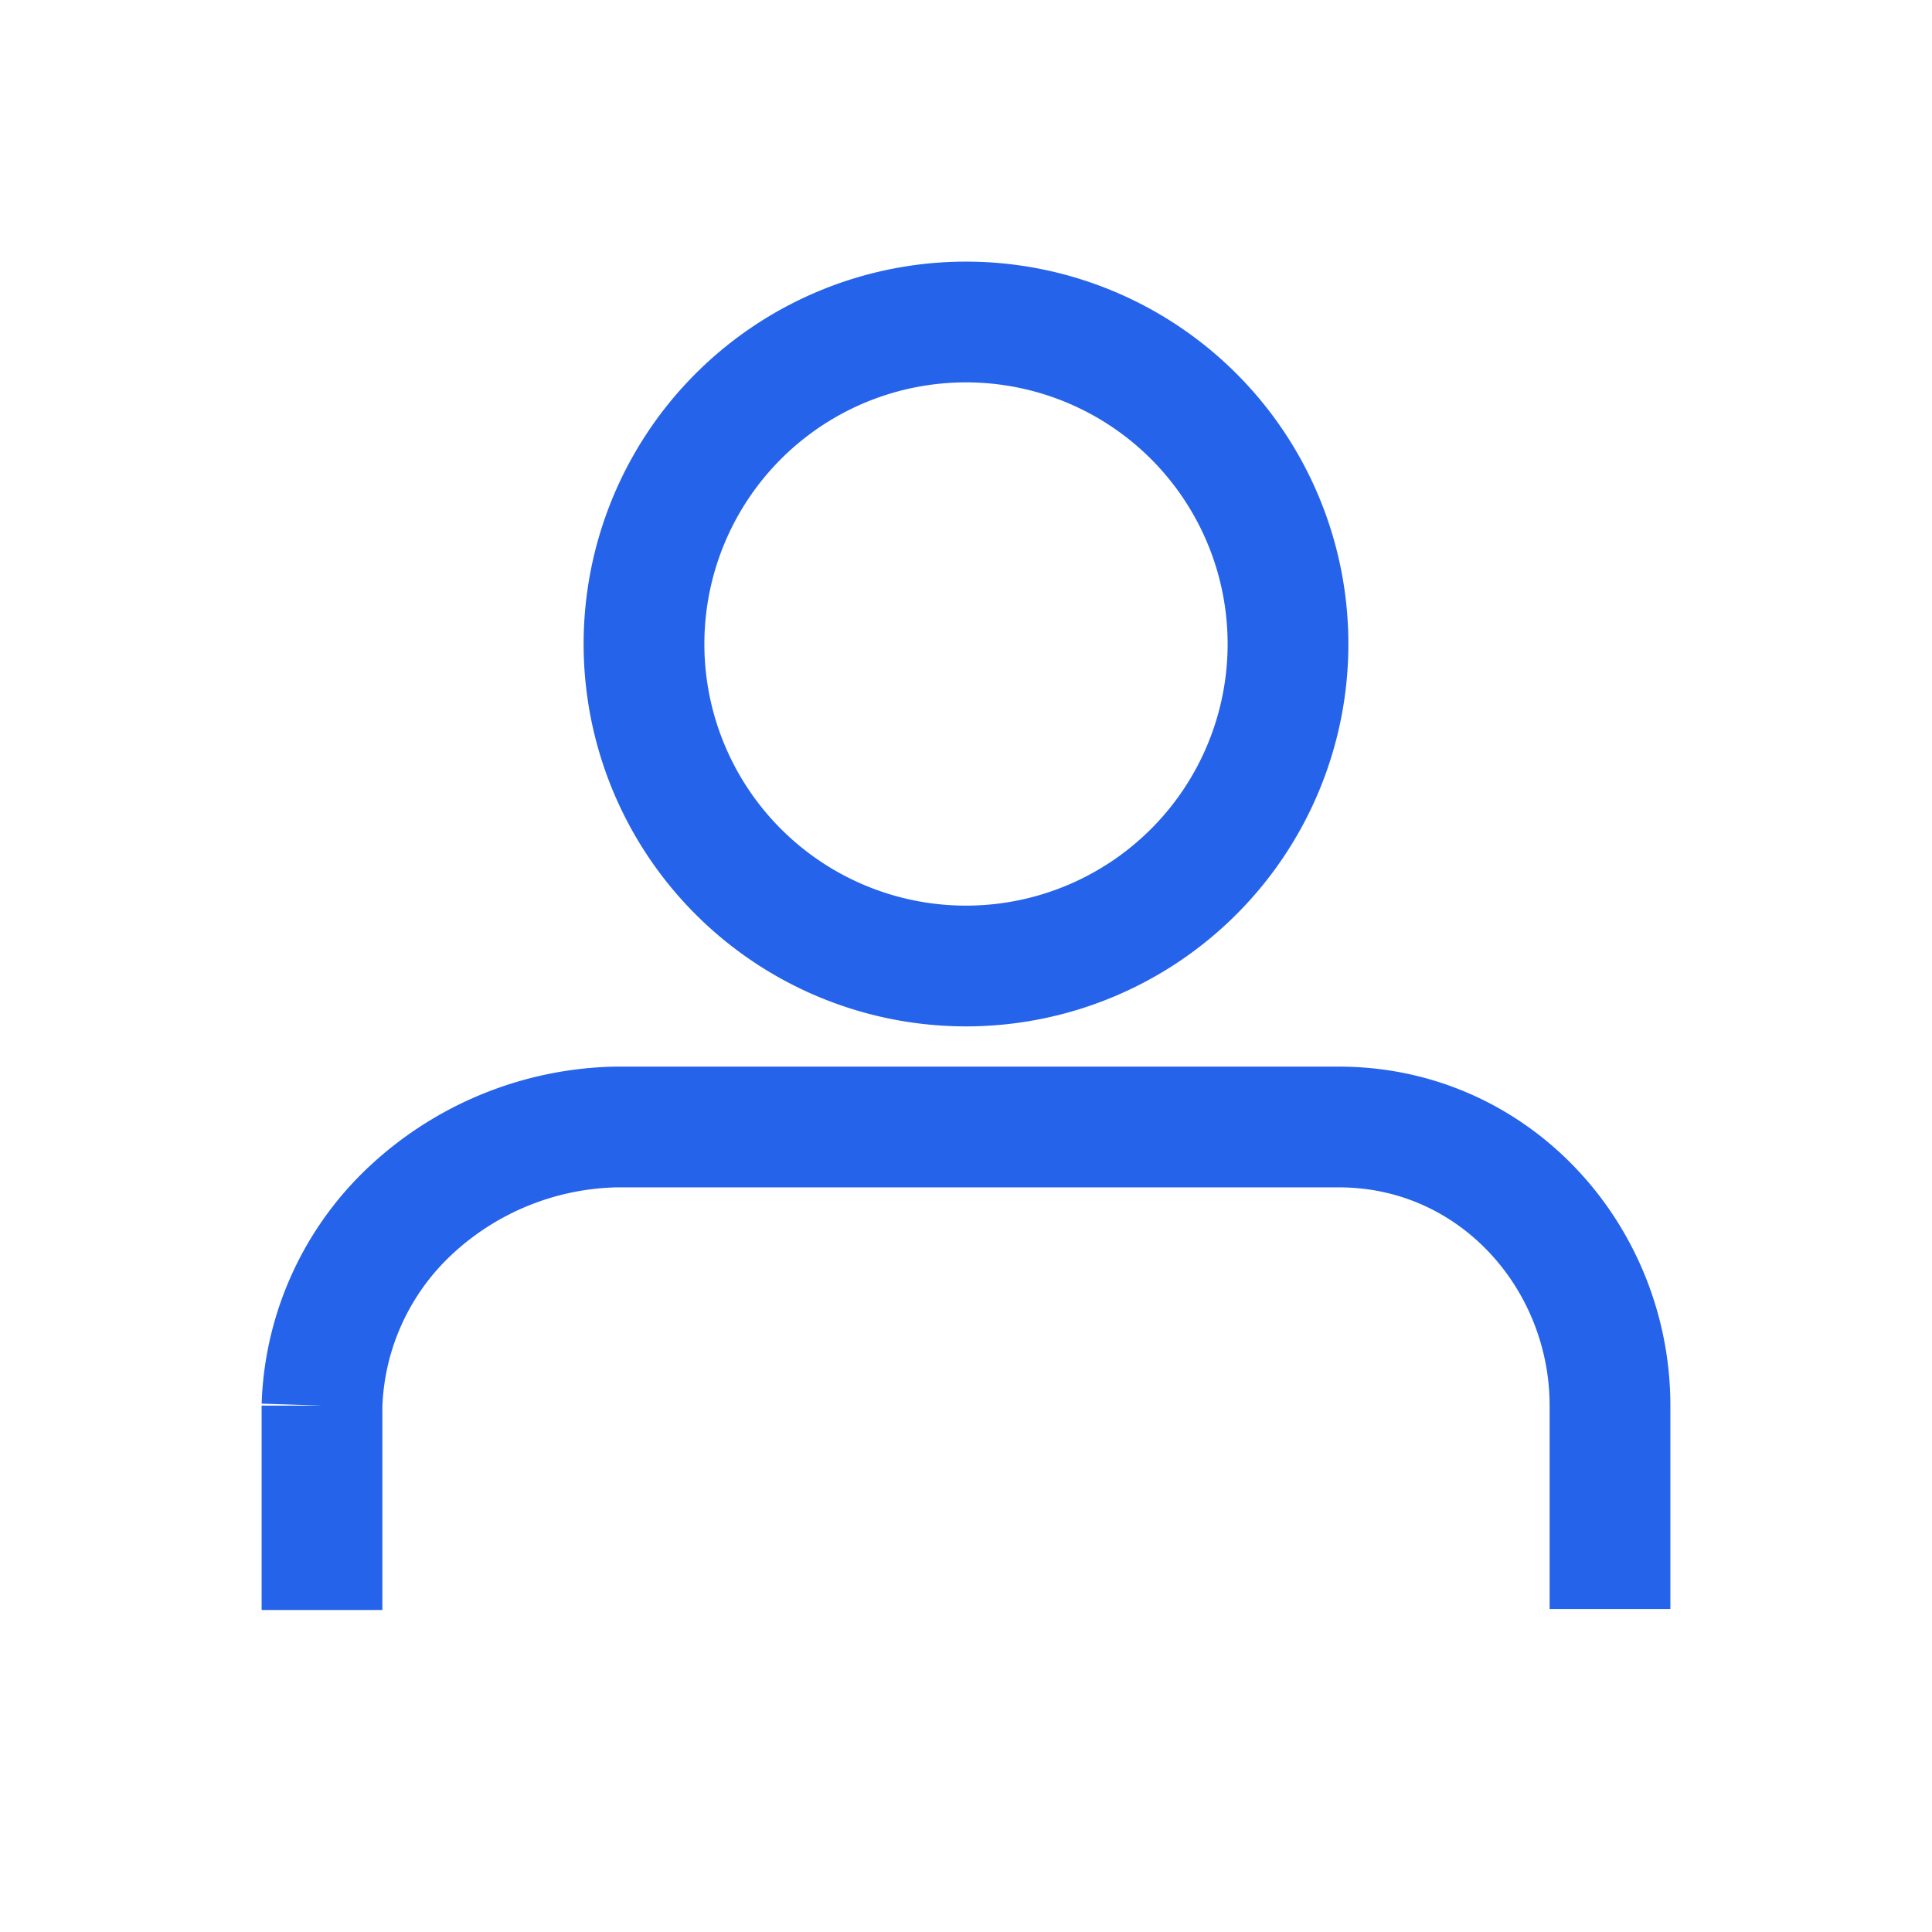 <svg width="24" height="24" viewBox="0 0 24 24" fill="none" xmlns="http://www.w3.org/2000/svg">
    <path d="M8 8a4 4 0 1 0 8 0 4 4 0 0 0-8 0zM4 20v-2.539a3.47 3.47 0 0 1 1.096-2.42A3.853 3.853 0 0 1 7.646 14h8.986C18.568 14 20 15.62 20 17.461v2.527" stroke="#2563EB" stroke-width="1.5" stroke-miterlimit="10"/>
</svg>
